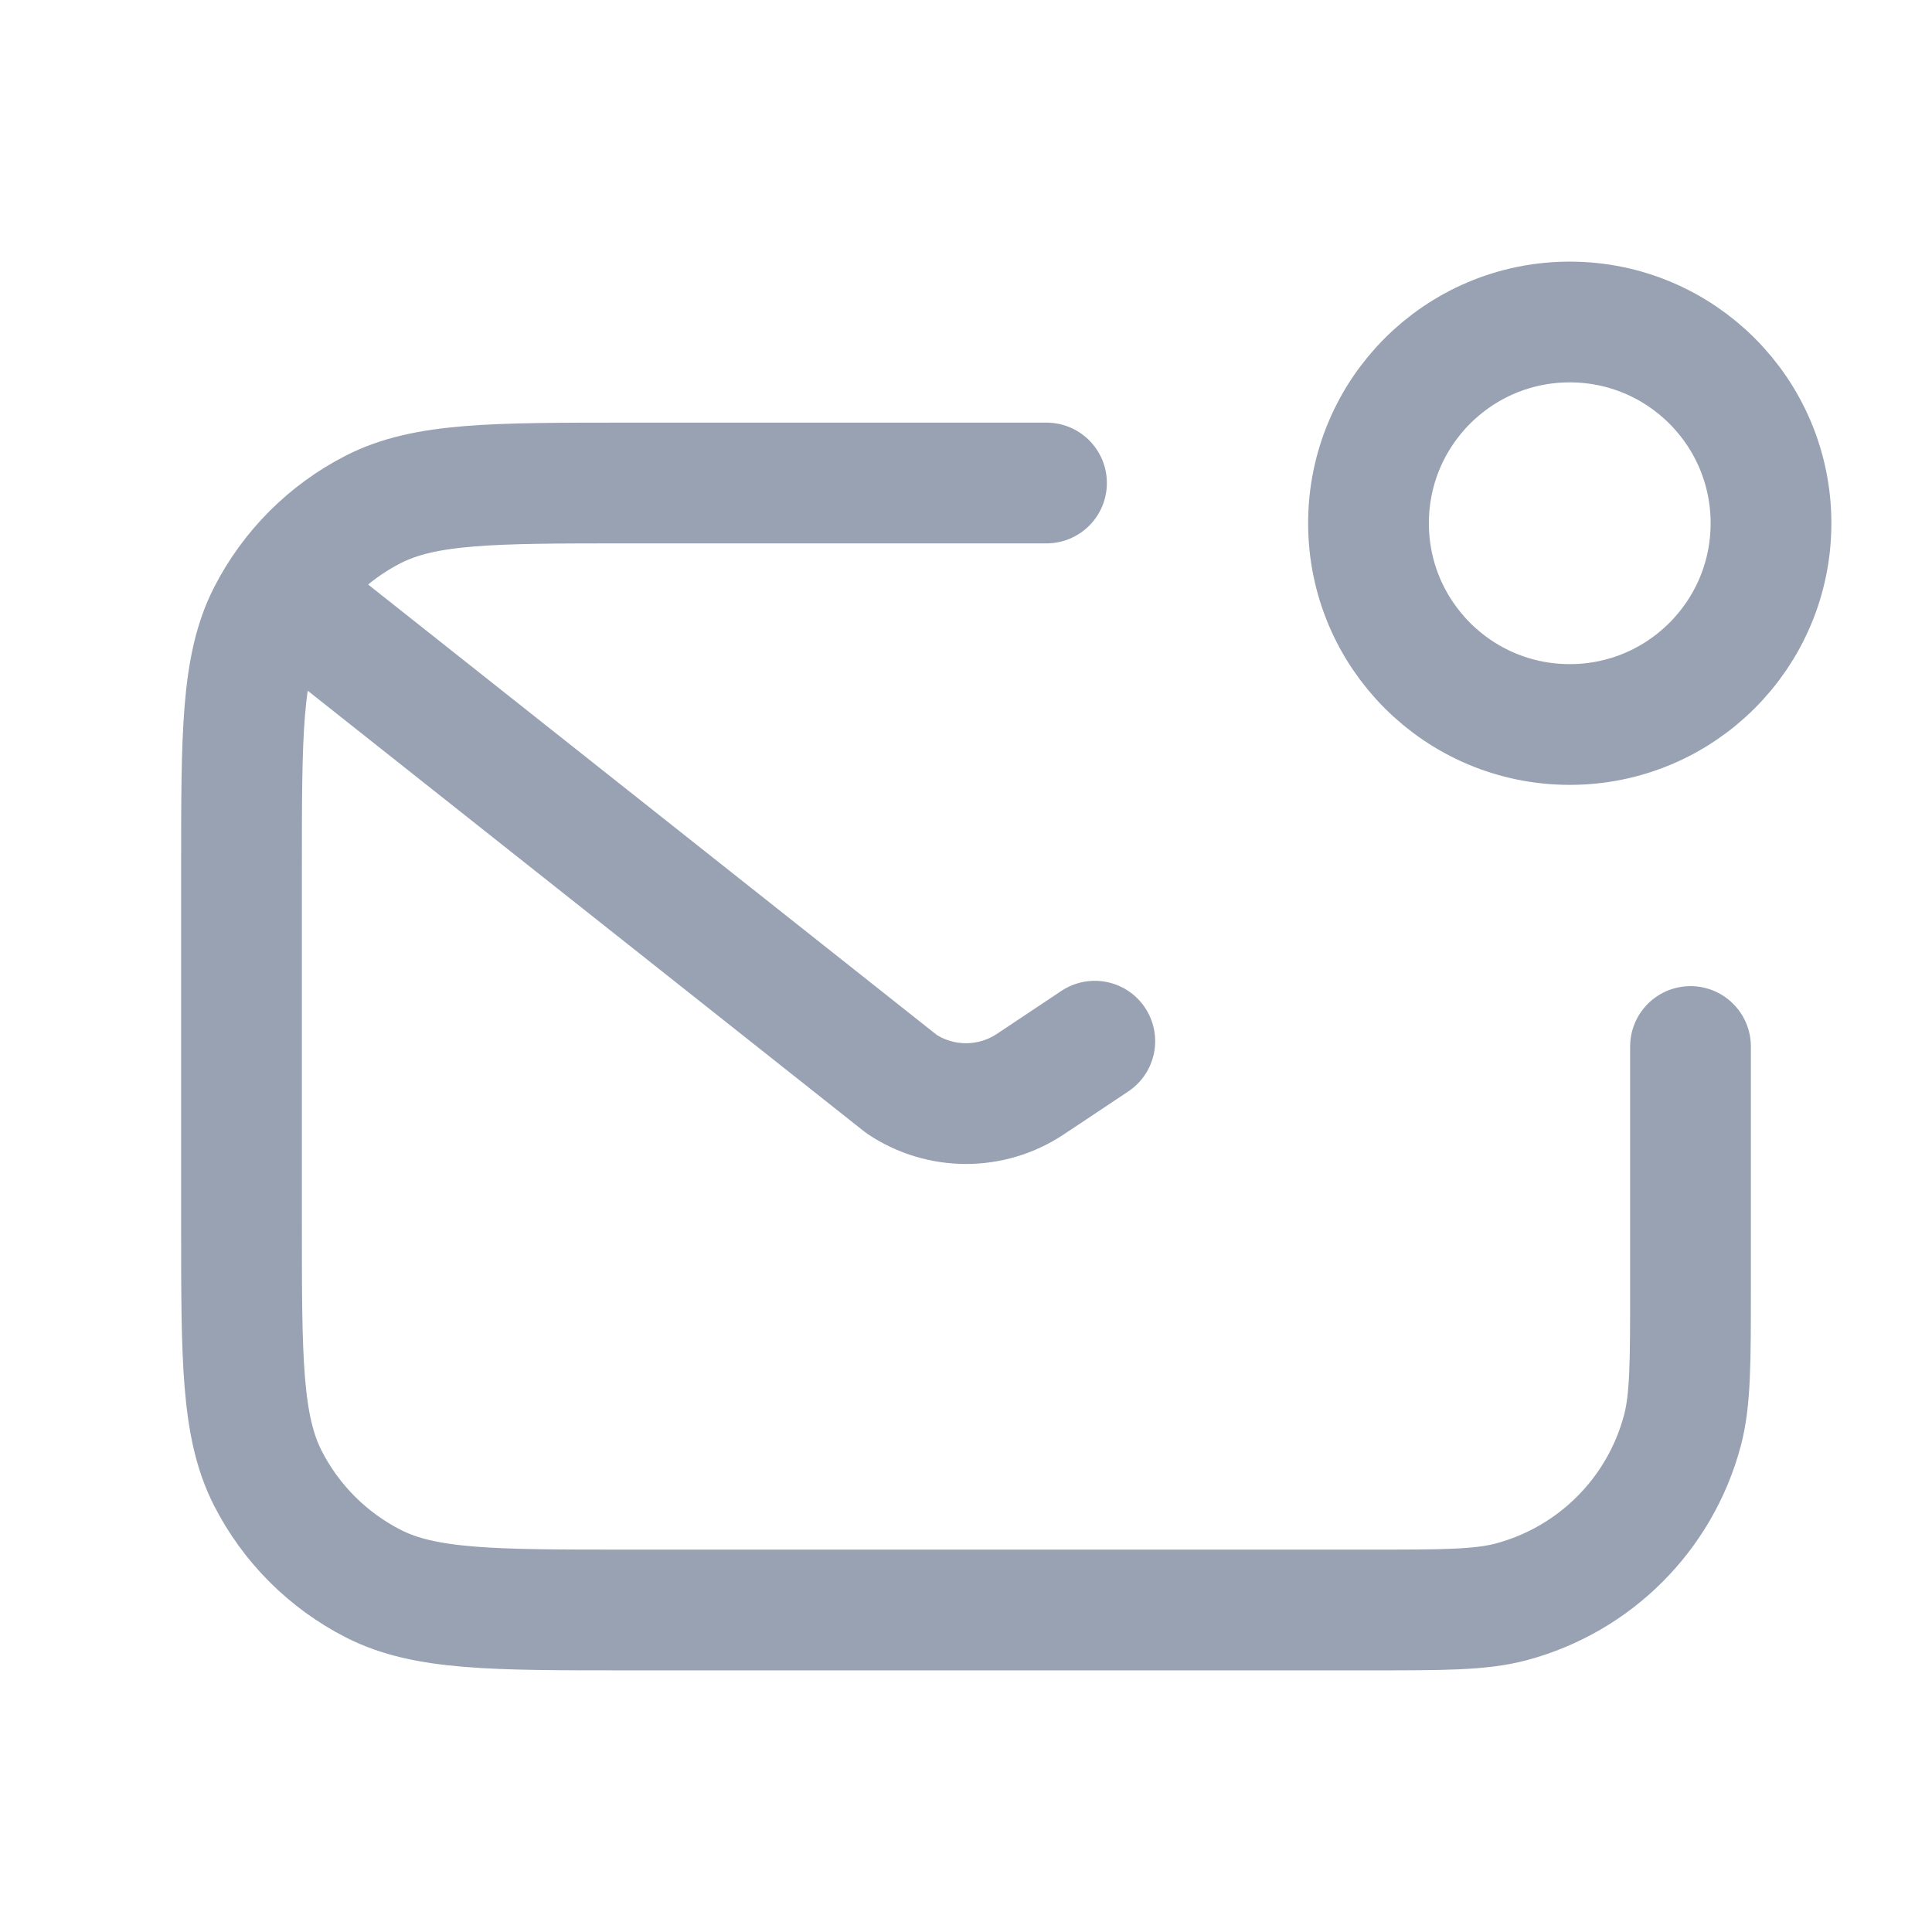 <svg width="24" height="24" viewBox="0 0 24 24" fill="none" xmlns="http://www.w3.org/2000/svg">
<path d="M13 6H7.8C6.12 6 5.28 6 4.638 6.327C4.074 6.615 3.615 7.074 3.327 7.638C3 8.28 3 9.12 3 10.8V15.2C3 16.88 3 17.72 3.327 18.362C3.615 18.927 4.074 19.385 4.638 19.673C5.28 20 6.12 20 7.8 20H17C17.93 20 18.395 20 18.776 19.898C19.812 19.62 20.62 18.812 20.898 17.776C21 17.395 21 16.93 21 16V13M3.49 7.36L11.2 13.467C11.684 13.79 12.316 13.79 12.8 13.467L13.6 12.934M22 6.5C22 7.881 20.881 9 19.5 9C18.119 9 17 7.881 17 6.5C17 5.119 18.119 4 19.5 4C20.881 4 22 5.119 22 6.5Z" stroke="#98A2B3" stroke-width="1.5" stroke-linecap="round" stroke-linejoin="round"/>
</svg>

